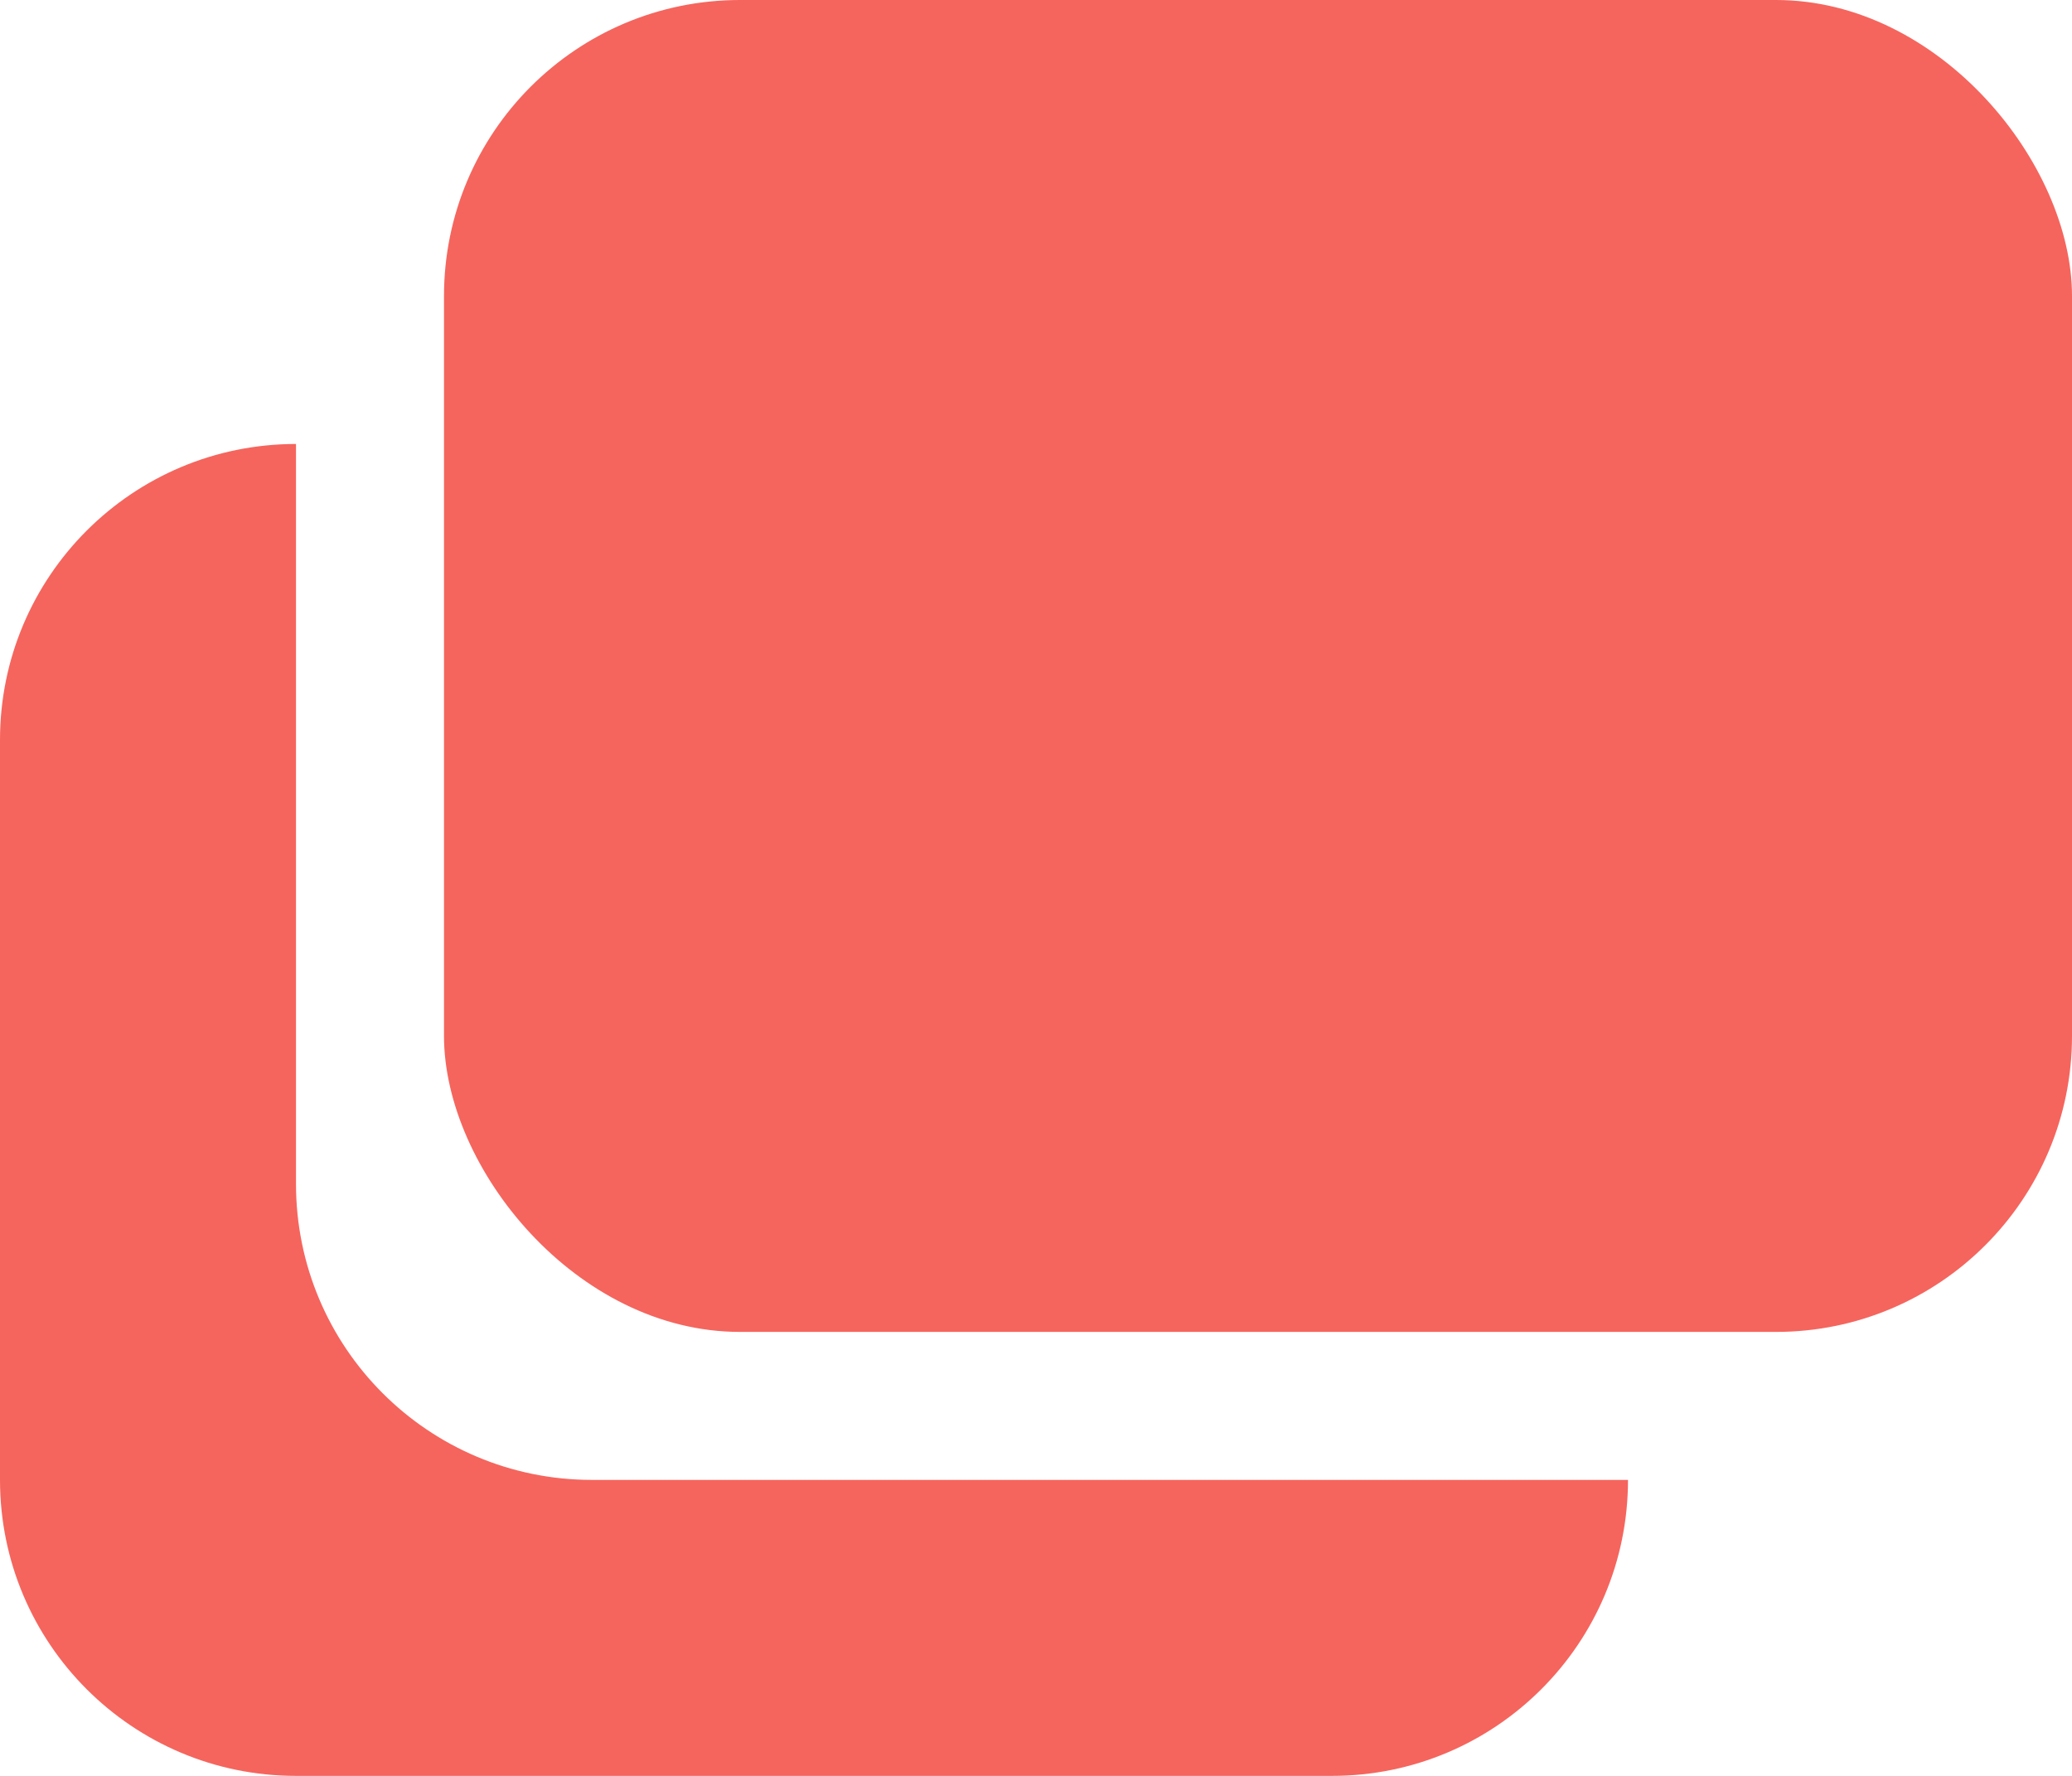 <?xml version="1.0" encoding="UTF-8"?>
<svg width="14px" height="12px" viewBox="0 0 14 12" version="1.1" xmlns="http://www.w3.org/2000/svg" xmlns:xlink="http://www.w3.org/1999/xlink">
    <!-- Generator: Sketch 59.1 (86144) - https://sketch.com -->
    <title>presenting@1x</title>
    <desc>Created with Sketch.</desc>
    <g id="Presence-Visual-Refresh" stroke="none" stroke-width="1" fill="none" fill-rule="evenodd">
        <g id="Avatar-availability-updates" transform="translate(-486, -250)" fill="#F5655D">
            <g id="Group" transform="translate(150, 79)">
                <g id="avatar" transform="translate(312, 149)">
                    <g id="availability">
                        <g id="presenting" transform="translate(24, 22)">
                            <path d="M9,12 L2,12 C0.895,12 1.3527075e-16,11.105 0,10 L0,5 C-1.3527075e-16,3.895 0.895,3 2,3 L2,8 C2,9.105 2.895,10 4,10 L4,10 L11,10 C11,11.105 10.105,12 9,12 Z" id="Combined-Shape"></path>
                            <rect id="Rectangle" x="3" y="0" width="11" height="9" rx="2"></rect>
                        </g>
                    </g>
                </g>
            </g>
        </g>
    </g>
</svg>
